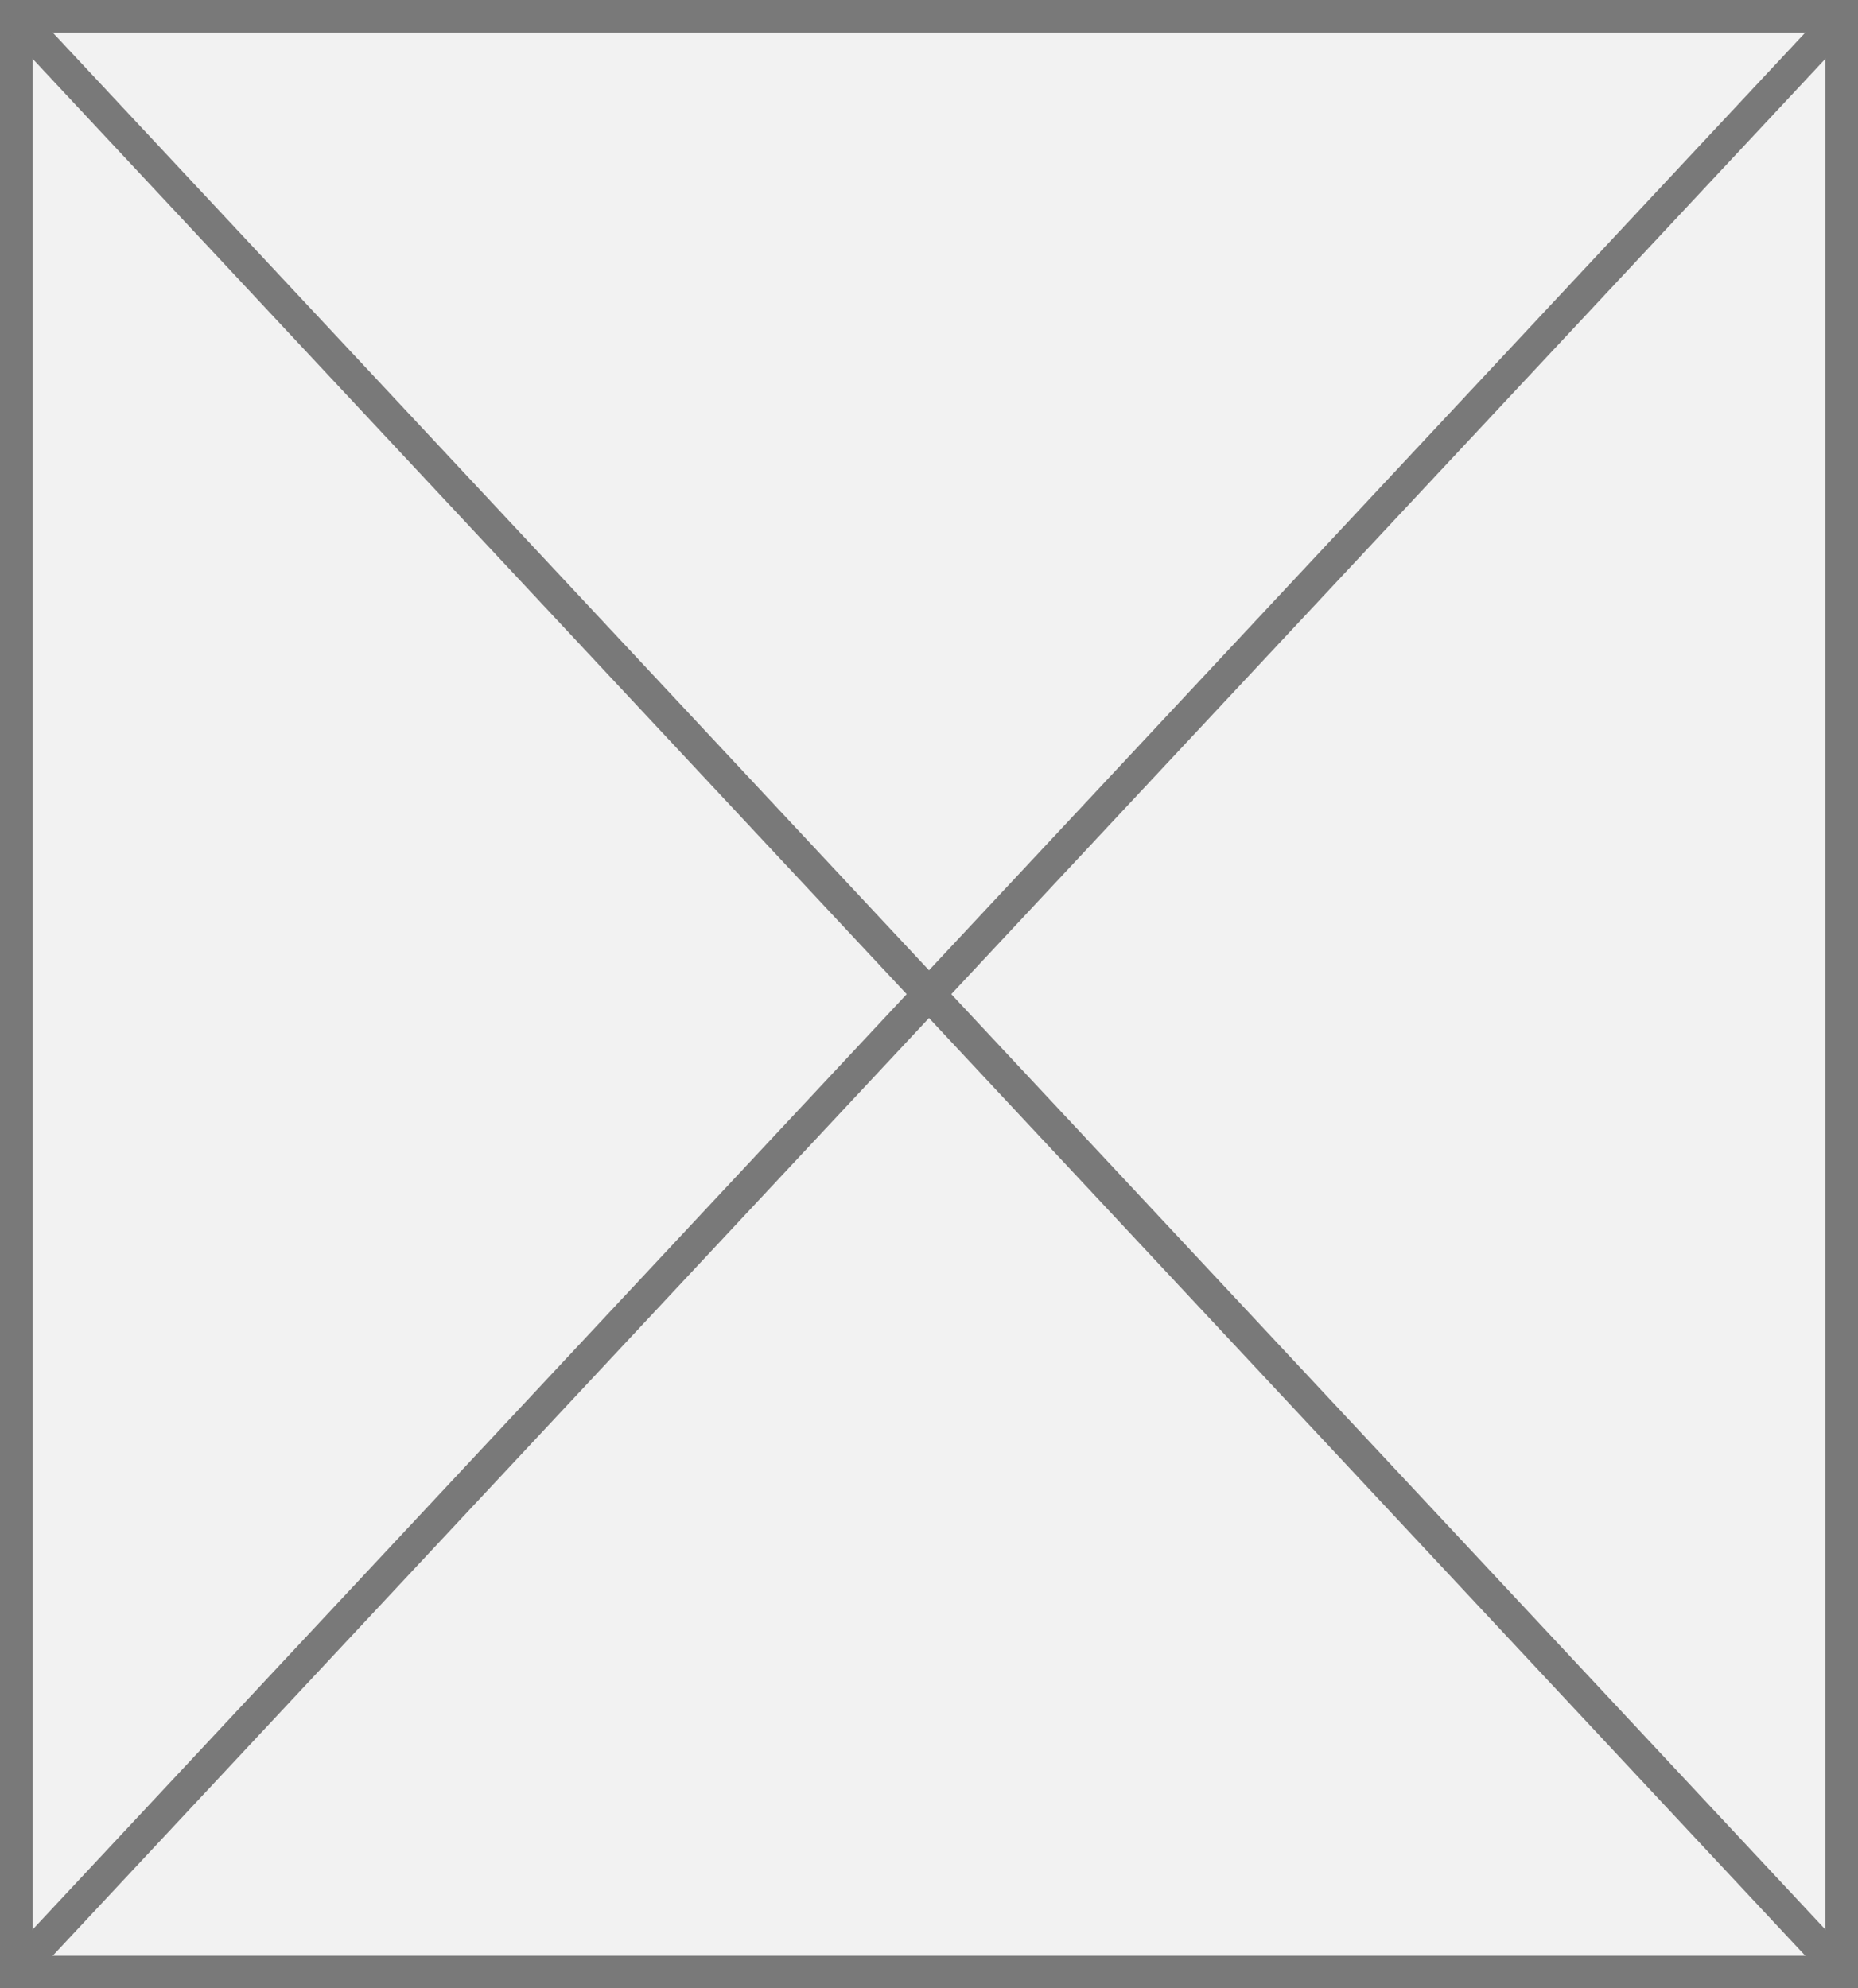 ﻿<?xml version="1.0" encoding="utf-8"?>
<svg version="1.1" xmlns:xlink="http://www.w3.org/1999/xlink" width="57px" height="61px" xmlns="http://www.w3.org/2000/svg">
  <rect width="100%" height="100%" fill="#333333" stroke="none"/>
  <g transform="matrix(1 0 0 1 -49 -11 )">
    <path d="M 49.5 11.5  L 105.5 11.5  L 105.5 71.5  L 49.5 71.5  L 49.5 11.5  Z " fill-rule="nonzero" fill="#f2f2f2" stroke="none" />
    <path d="M 49.5 11.5  L 105.5 11.5  L 105.5 71.5  L 49.5 71.5  L 49.5 11.5  Z " stroke-width="1" stroke="#797979" fill="none" />
    <path d="M 49.365 11.391  L 105.635 71.609  M 105.635 11.391  L 49.365 71.609  " stroke-width="1" stroke="#797979" fill="none" />
  </g>
</svg>